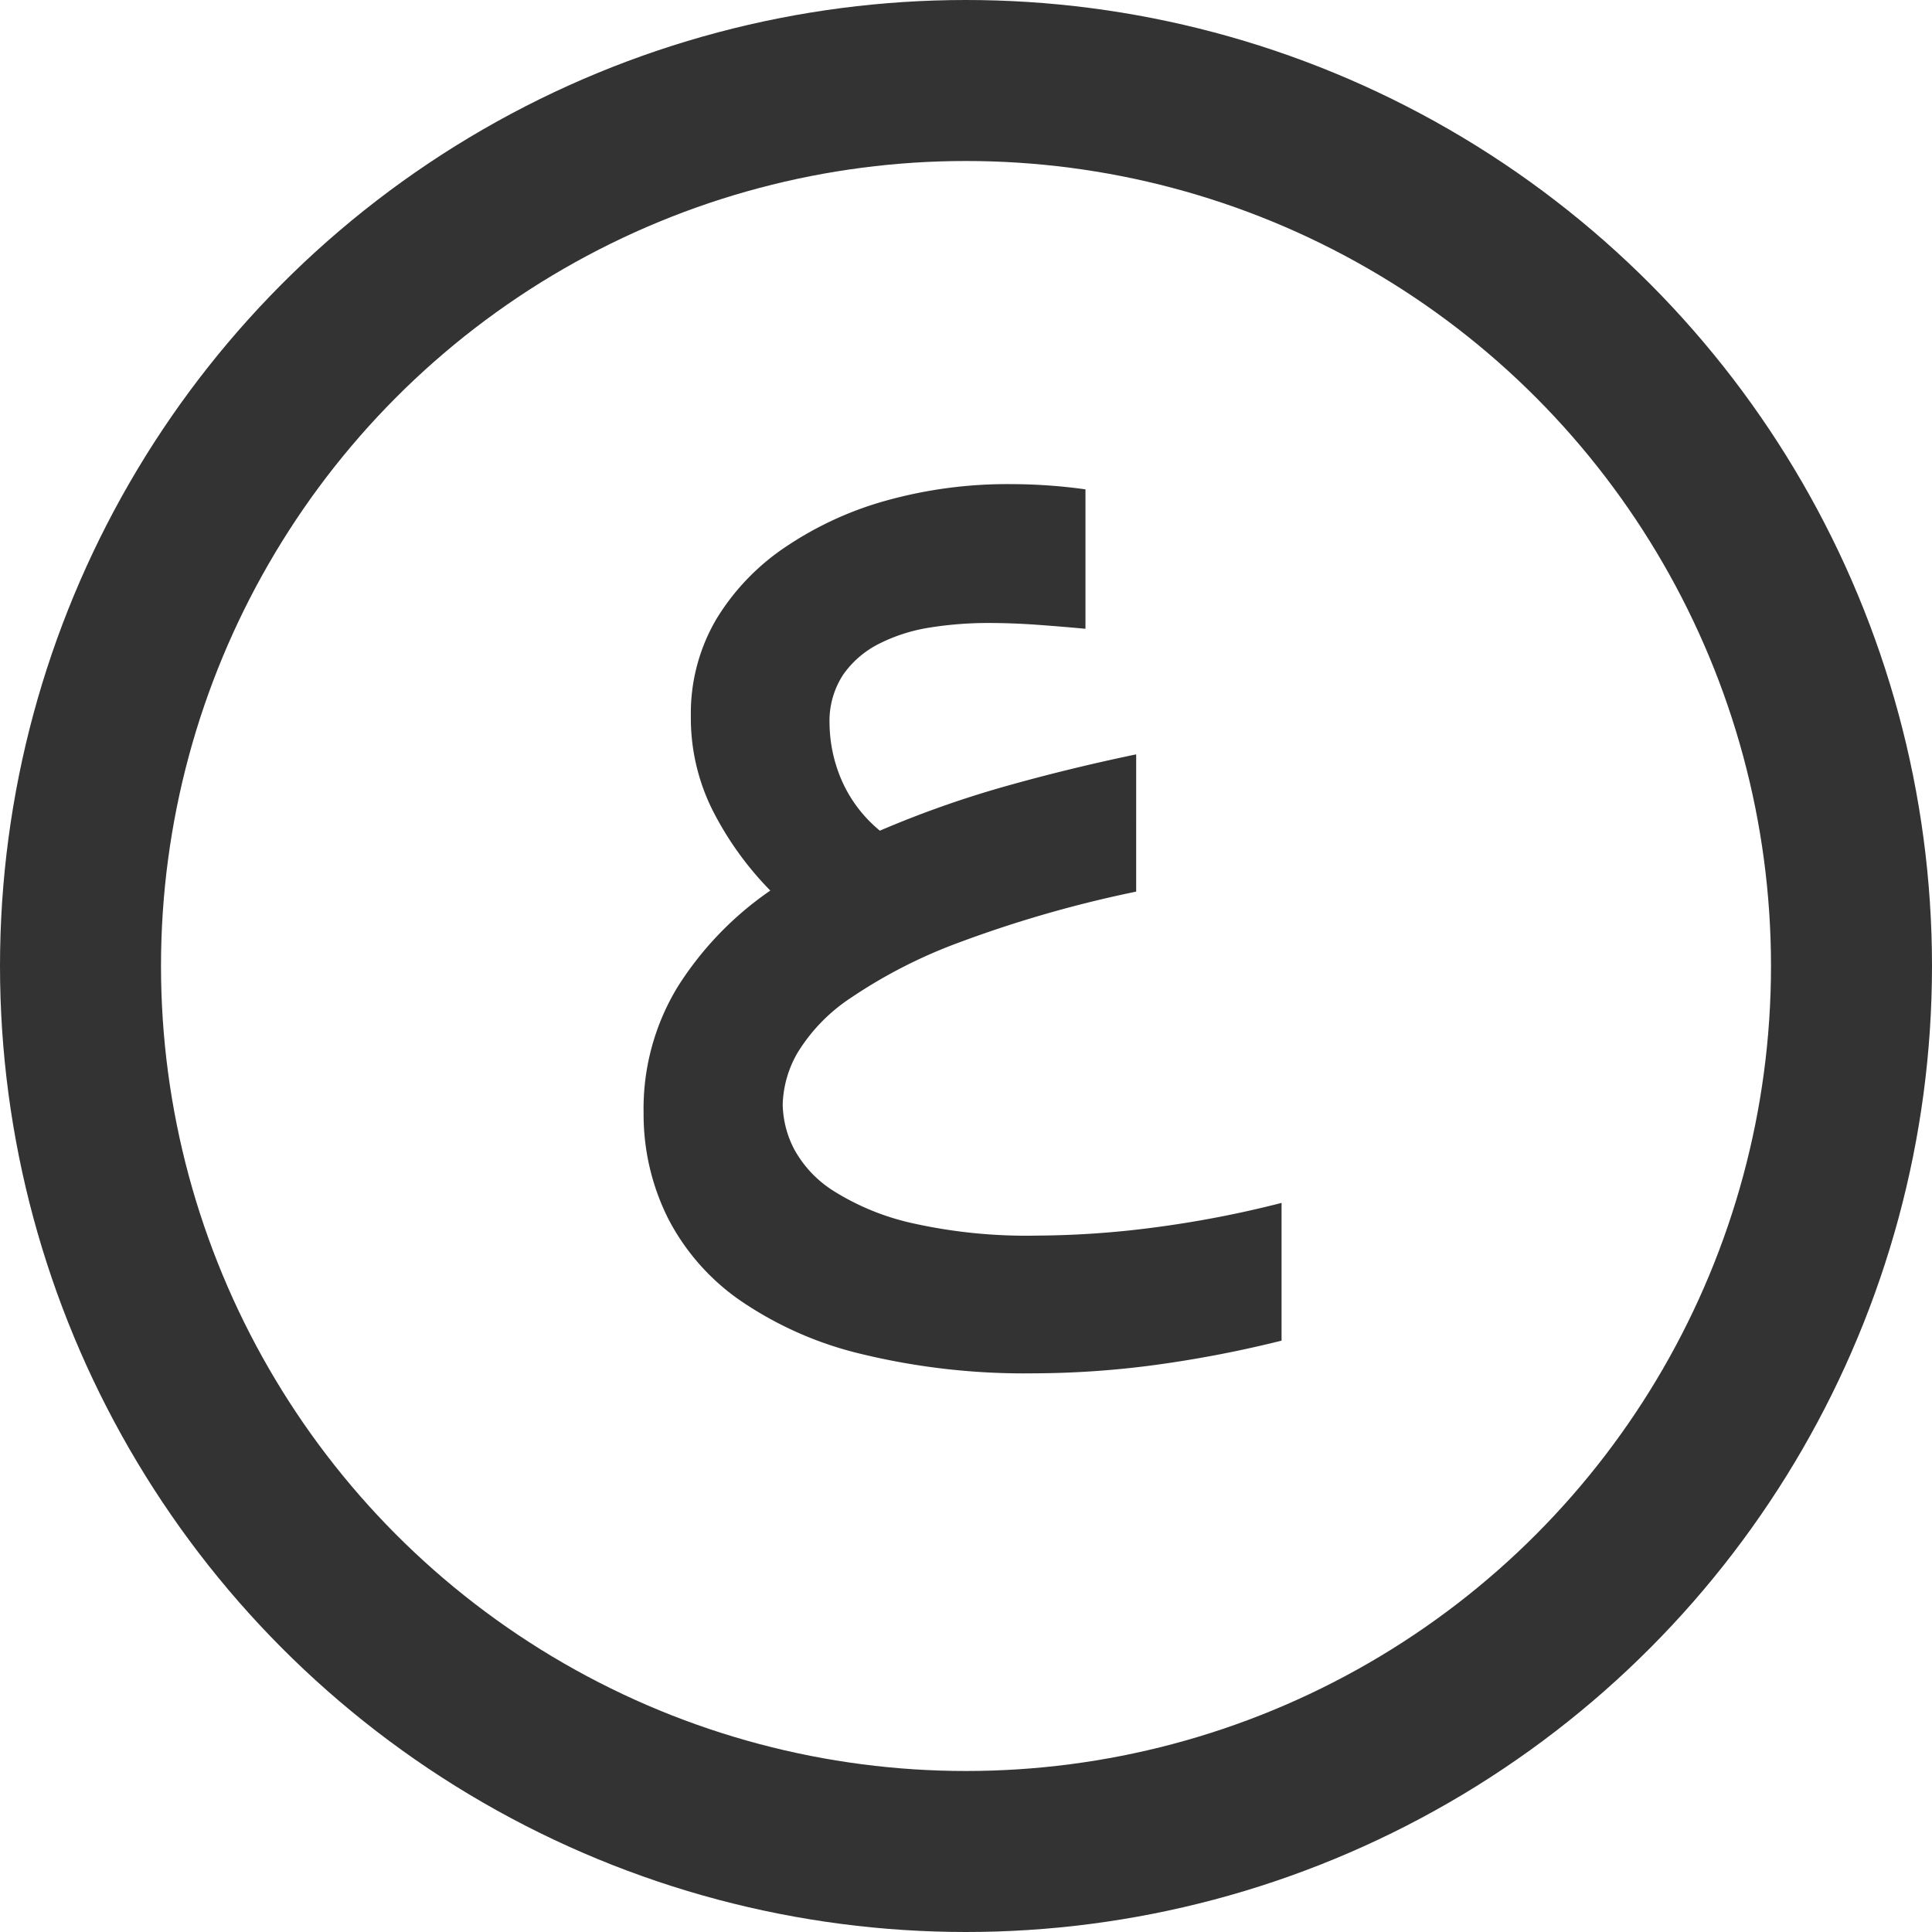 <svg xmlns="http://www.w3.org/2000/svg" width="24" height="24" viewBox="0 0 24 24">
  <g id="Сгруппировать_224" data-name="Сгруппировать 224" transform="translate(-1225 -1449)">
    <g id="Эллипс_2" data-name="Эллипс 2" transform="translate(1225 1449)" fill="none" stroke="#333" stroke-width="2">
      <circle cx="12" cy="12" r="12" stroke="none"/>
      <circle cx="12" cy="12" r="11" fill="none"/>
    </g>
    <path id="Контур_150" data-name="Контур 150" d="M3.284-2.818a14.875,14.875,0,0,0-2.2.632A6.253,6.253,0,0,0-.258-1.5a2.177,2.177,0,0,0-.667.688,1.353,1.353,0,0,0-.182.636A1.253,1.253,0,0,0-.966.379a1.415,1.415,0,0,0,.5.527A3.1,3.1,0,0,0,.5,1.3a6.494,6.494,0,0,0,1.557.155,11.538,11.538,0,0,0,1.444-.1,13.28,13.28,0,0,0,1.589-.306V2.76a14.5,14.5,0,0,1-1.6.306,11.523,11.523,0,0,1-1.476.1A8.585,8.585,0,0,1-.133,2.925a4.5,4.5,0,0,1-1.508-.668,2.8,2.8,0,0,1-.894-1.024,2.884,2.884,0,0,1-.3-1.3,2.908,2.908,0,0,1,.425-1.571A4.119,4.119,0,0,1-1.261-2.831a4.026,4.026,0,0,1-.712-.988A2.56,2.56,0,0,1-2.248-5a2.31,2.31,0,0,1,.315-1.2A2.874,2.874,0,0,1-1.071-7.1a4.273,4.273,0,0,1,1.266-.58,5.609,5.609,0,0,1,1.537-.2q.218,0,.453.016t.469.049v1.732q-.275-.026-.59-.049t-.615-.023a4.6,4.6,0,0,0-.724.056,2.123,2.123,0,0,0-.631.2,1.2,1.2,0,0,0-.449.385,1.046,1.046,0,0,0-.17.612,1.815,1.815,0,0,0,.15.7A1.686,1.686,0,0,0,.1-3.575,12.717,12.717,0,0,1,1.63-4.118q.8-.227,1.654-.405Z" transform="translate(1235.83 1462.894)" fill="#333"/>
  </g>
</svg>
